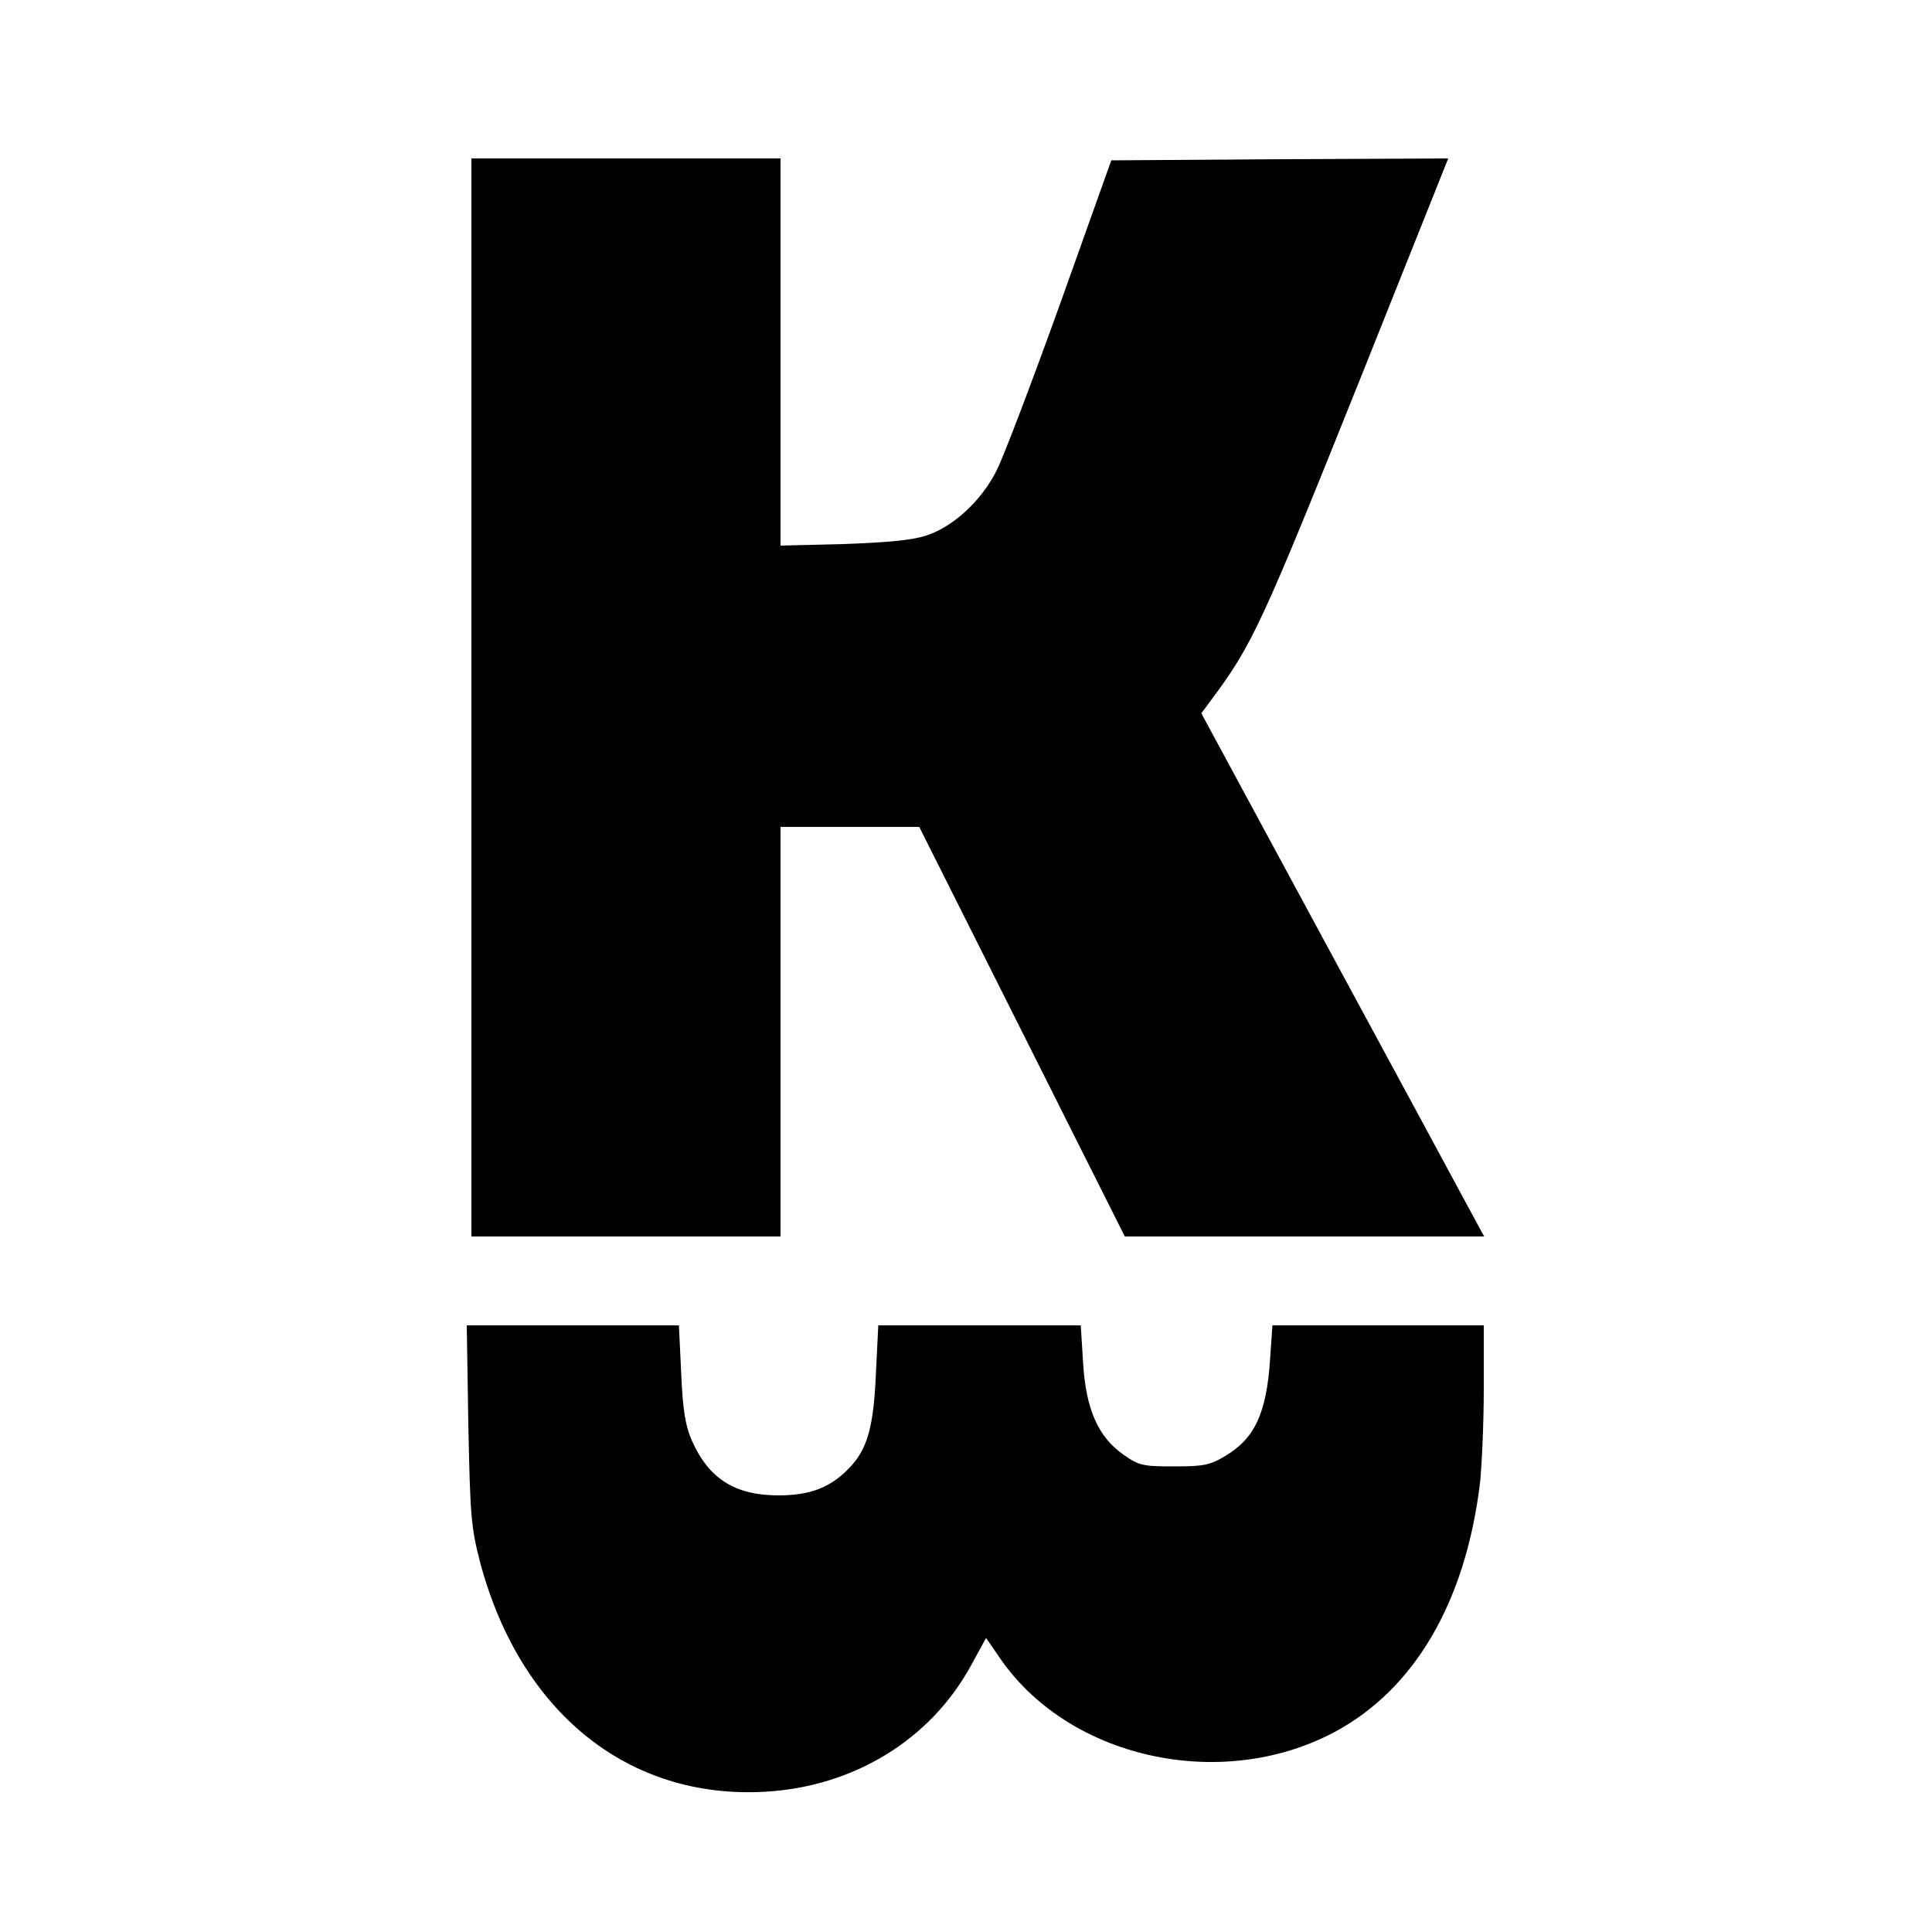 <?xml version="1.0" standalone="no"?>
<!DOCTYPE svg PUBLIC "-//W3C//DTD SVG 20010904//EN"
 "http://www.w3.org/TR/2001/REC-SVG-20010904/DTD/svg10.dtd">
<svg version="1.0" xmlns="http://www.w3.org/2000/svg"
 width="500pt" height="500pt" viewBox="0 0 500 500"
 preserveAspectRatio="xMidYMid meet">

<g transform="translate(0,500) scale(0.1,-0.1)"
fill="#000000" stroke="none">
<path d="M1220 3195 l0 -1395 400 0 400 0 0 530 0 530 180 0 179 0 266 -530
266 -530 465 0 465 0 -45 83 c-24 45 -189 350 -366 677 l-321 594 23 31 c110
147 133 198 392 844 l224 561 -436 -2 -436 -3 -132 -370 c-73 -203 -147 -398
-165 -433 -39 -78 -113 -146 -182 -168 -36 -12 -101 -18 -214 -22 l-163 -4 0
501 0 501 -400 0 -400 0 0 -1395z"/>
<path d="M1212 1313 c5 -240 7 -265 31 -358 104 -387 383 -612 737 -592 229
13 427 134 532 325 l40 73 33 -48 c176 -262 571 -352 866 -197 208 110 341
335 379 644 5 46 10 158 10 247 l0 163 -274 0 -273 0 -6 -87 c-9 -140 -40
-206 -116 -251 -40 -24 -56 -27 -133 -27 -80 0 -90 2 -130 30 -66 46 -98 118
-105 239 l-6 96 -262 0 -262 0 -6 -122 c-6 -141 -22 -199 -70 -248 -48 -50
-101 -70 -182 -70 -113 0 -181 43 -225 143 -16 37 -23 77 -27 172 l-6 125
-275 0 -274 0 4 -257z"/>
</g>
</svg>
